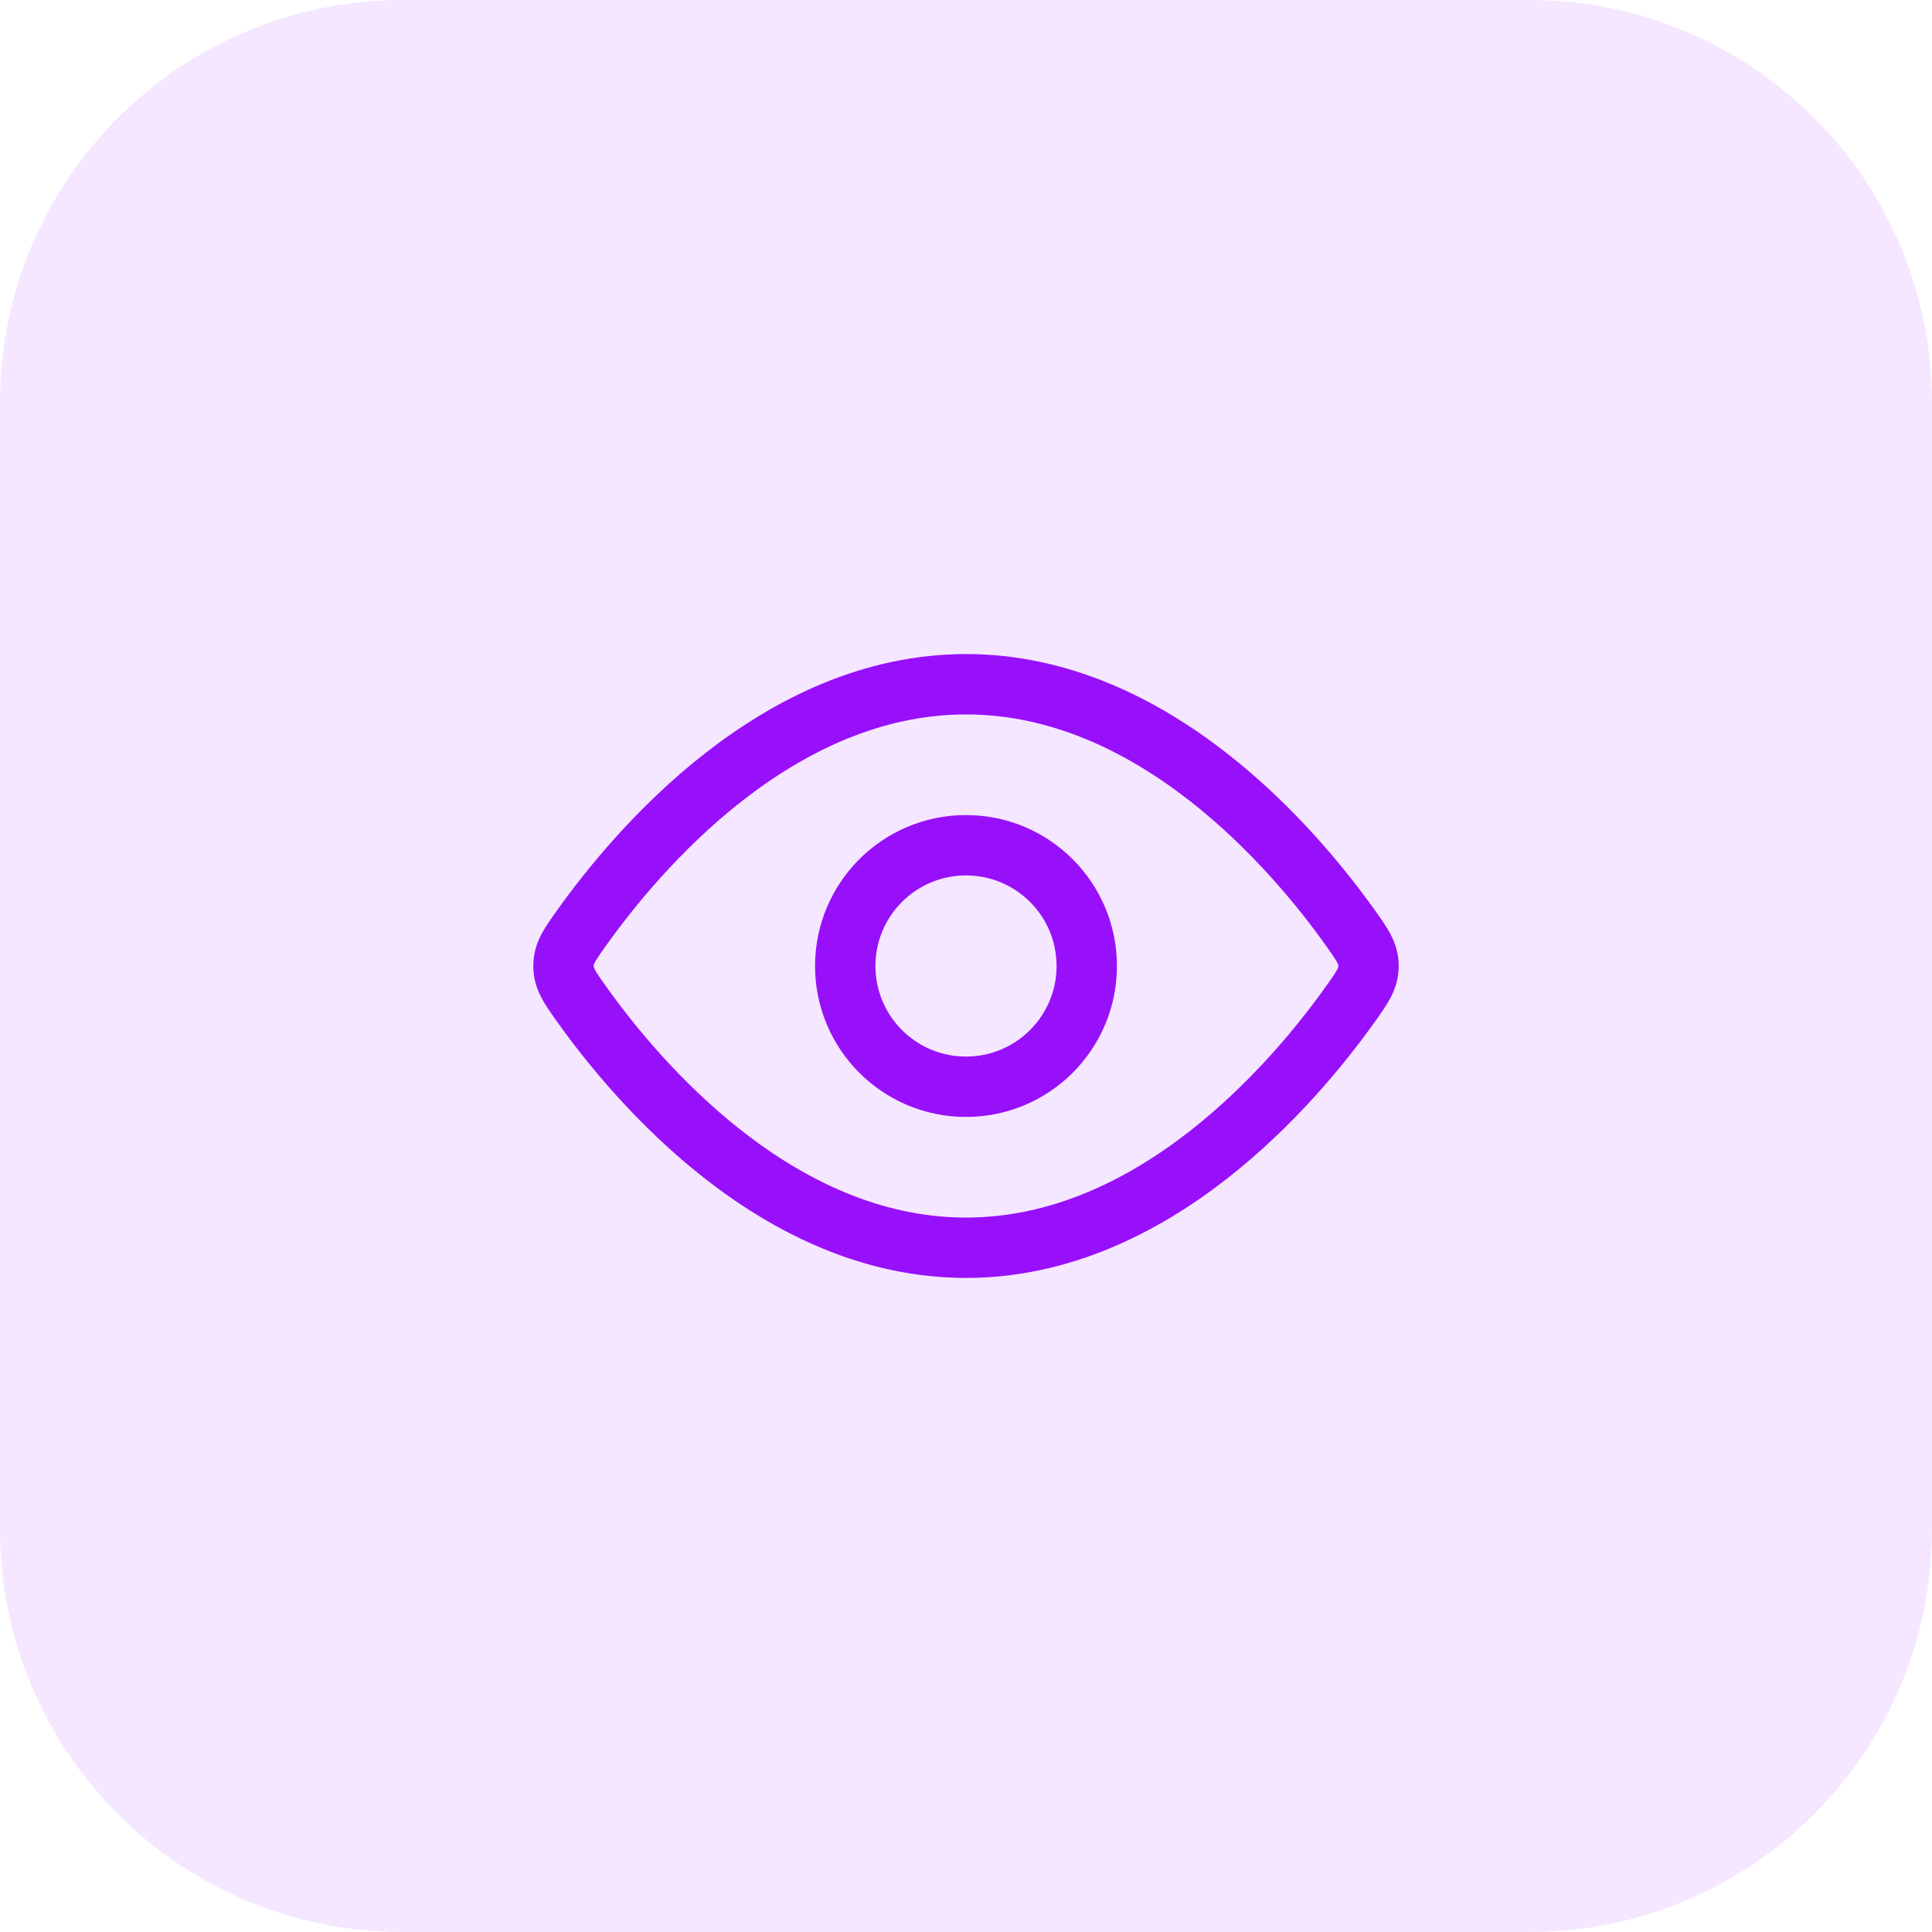 <svg width="48" height="48" viewBox="0 0 48 48" fill="none" xmlns="http://www.w3.org/2000/svg">
<path d="M0 10C0 4.477 4.477 0 10 0H38C43.523 0 48 4.477 48 10V38C48 43.523 43.523 48 38 48H10C4.477 48 0 43.523 0 38V10Z" fill="#9810FA" fill-opacity="0.1"/>
<path d="M33.544 23.045C33.848 23.471 34 23.684 34 24C34 24.316 33.848 24.529 33.544 24.955C32.178 26.871 28.689 31 24 31C19.311 31 15.822 26.871 14.456 24.955C14.152 24.529 14 24.316 14 24C14 23.684 14.152 23.471 14.456 23.045C15.822 21.129 19.311 17 24 17C28.689 17 32.178 21.129 33.544 23.045Z" stroke="#9810FA" stroke-width="1.5"/>
<path d="M27 24C27 22.343 25.657 21 24 21C22.343 21 21 22.343 21 24C21 25.657 22.343 27 24 27C25.657 27 27 25.657 27 24Z" stroke="#9810FA" stroke-width="1.5"/>
</svg>
